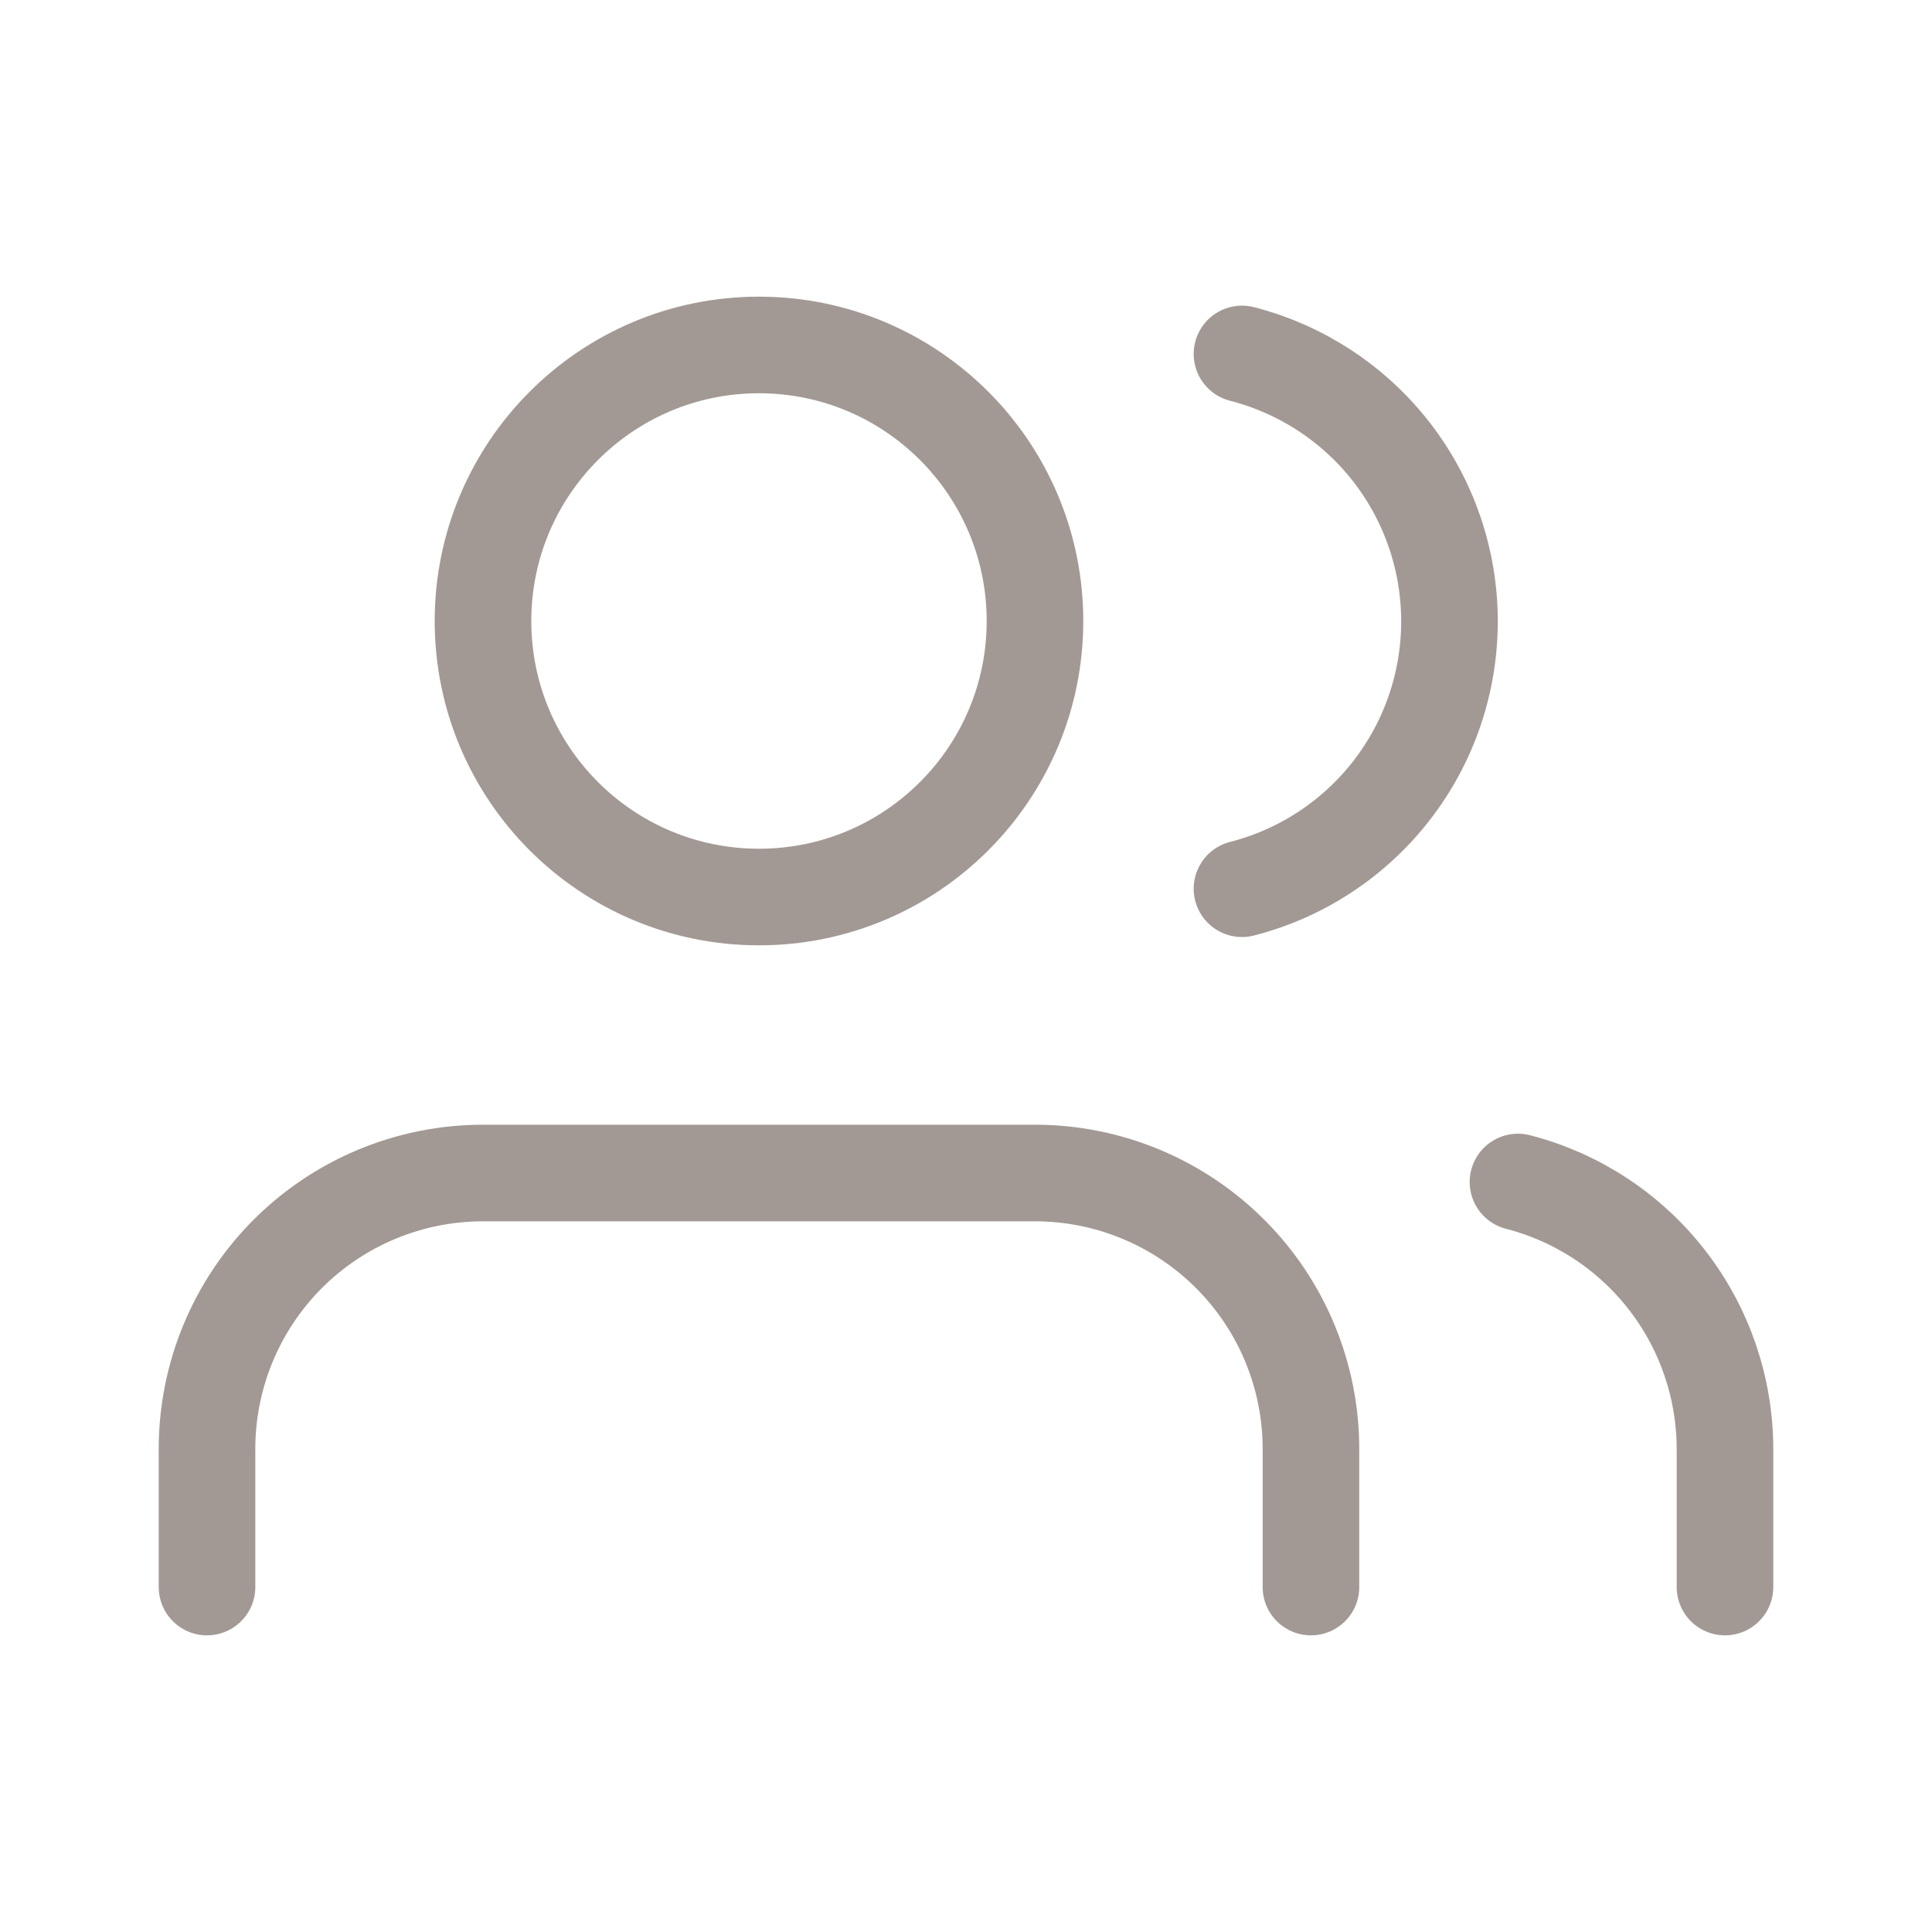 <svg width="20" height="20" viewBox="0 0 20 20" fill="none" xmlns="http://www.w3.org/2000/svg">
<path d="M13.571 16.429V15C13.571 14.242 13.27 13.515 12.734 12.98C12.198 12.444 11.472 12.143 10.714 12.143H5C4.242 12.143 3.515 12.444 2.979 12.98C2.444 13.515 2.143 14.242 2.143 15V16.429M17.857 16.429V15C17.856 14.367 17.646 13.752 17.258 13.252C16.87 12.751 16.327 12.394 15.714 12.236M12.857 3.664C13.471 3.822 14.016 4.179 14.405 4.68C14.794 5.181 15.005 5.798 15.005 6.432C15.005 7.067 14.794 7.683 14.405 8.184C14.016 8.685 13.471 9.043 12.857 9.2M10.714 6.429C10.714 8.007 9.435 9.286 7.857 9.286C6.279 9.286 5 8.007 5 6.429C5 4.851 6.279 3.571 7.857 3.571C9.435 3.571 10.714 4.851 10.714 6.429Z" stroke="#A29994" stroke-linecap="round" stroke-linejoin="round"/>
</svg>
